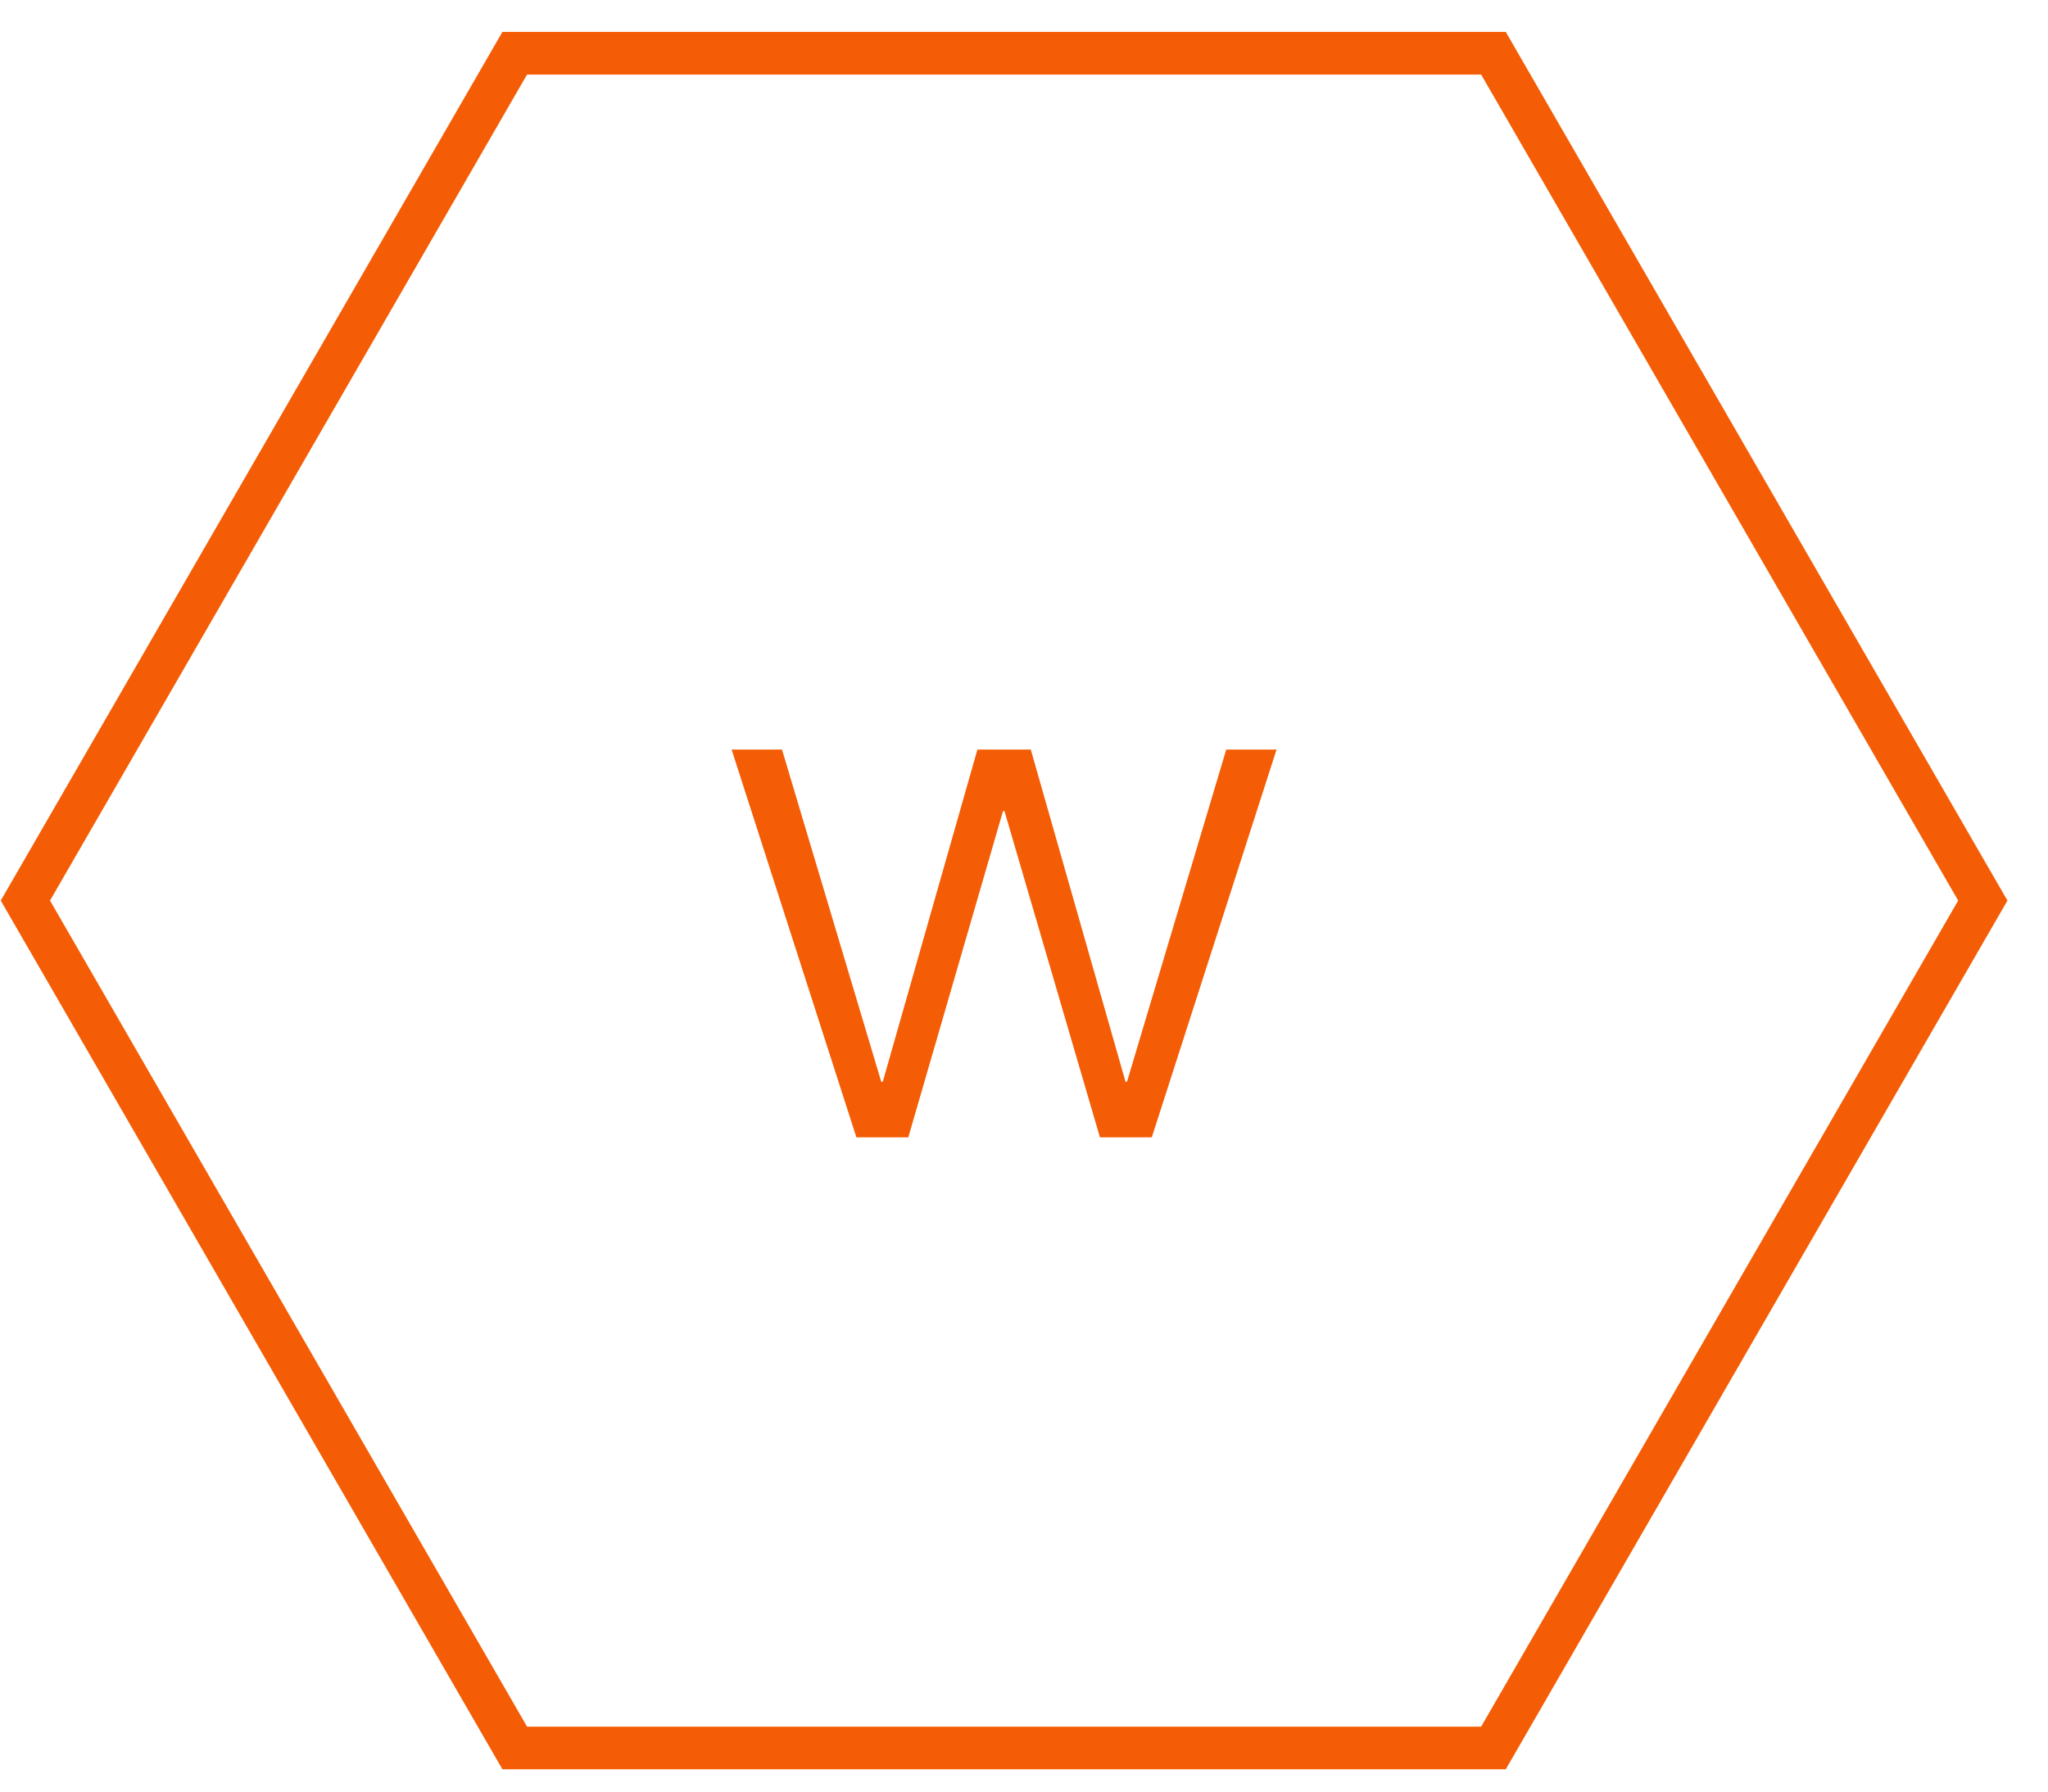 <svg width="48" height="42" viewBox="0 0 48 42" fill="none" xmlns="http://www.w3.org/2000/svg">
<path d="M35.003 1.248H12.064L0.595 21.112L12.064 40.977H35.003L46.472 21.112L35.003 1.248Z" stroke="#F45D05" stroke-miterlimit="10"/>
<path d="M18.328 17.572L20.654 25.359H20.69L22.908 17.572H24.159L26.379 25.359H26.414L28.74 17.572H29.919L26.995 26.663H25.78L23.543 19.016H23.507L21.288 26.663H20.072L17.147 17.572H18.328Z" fill="#F45D05"/>
</svg>
